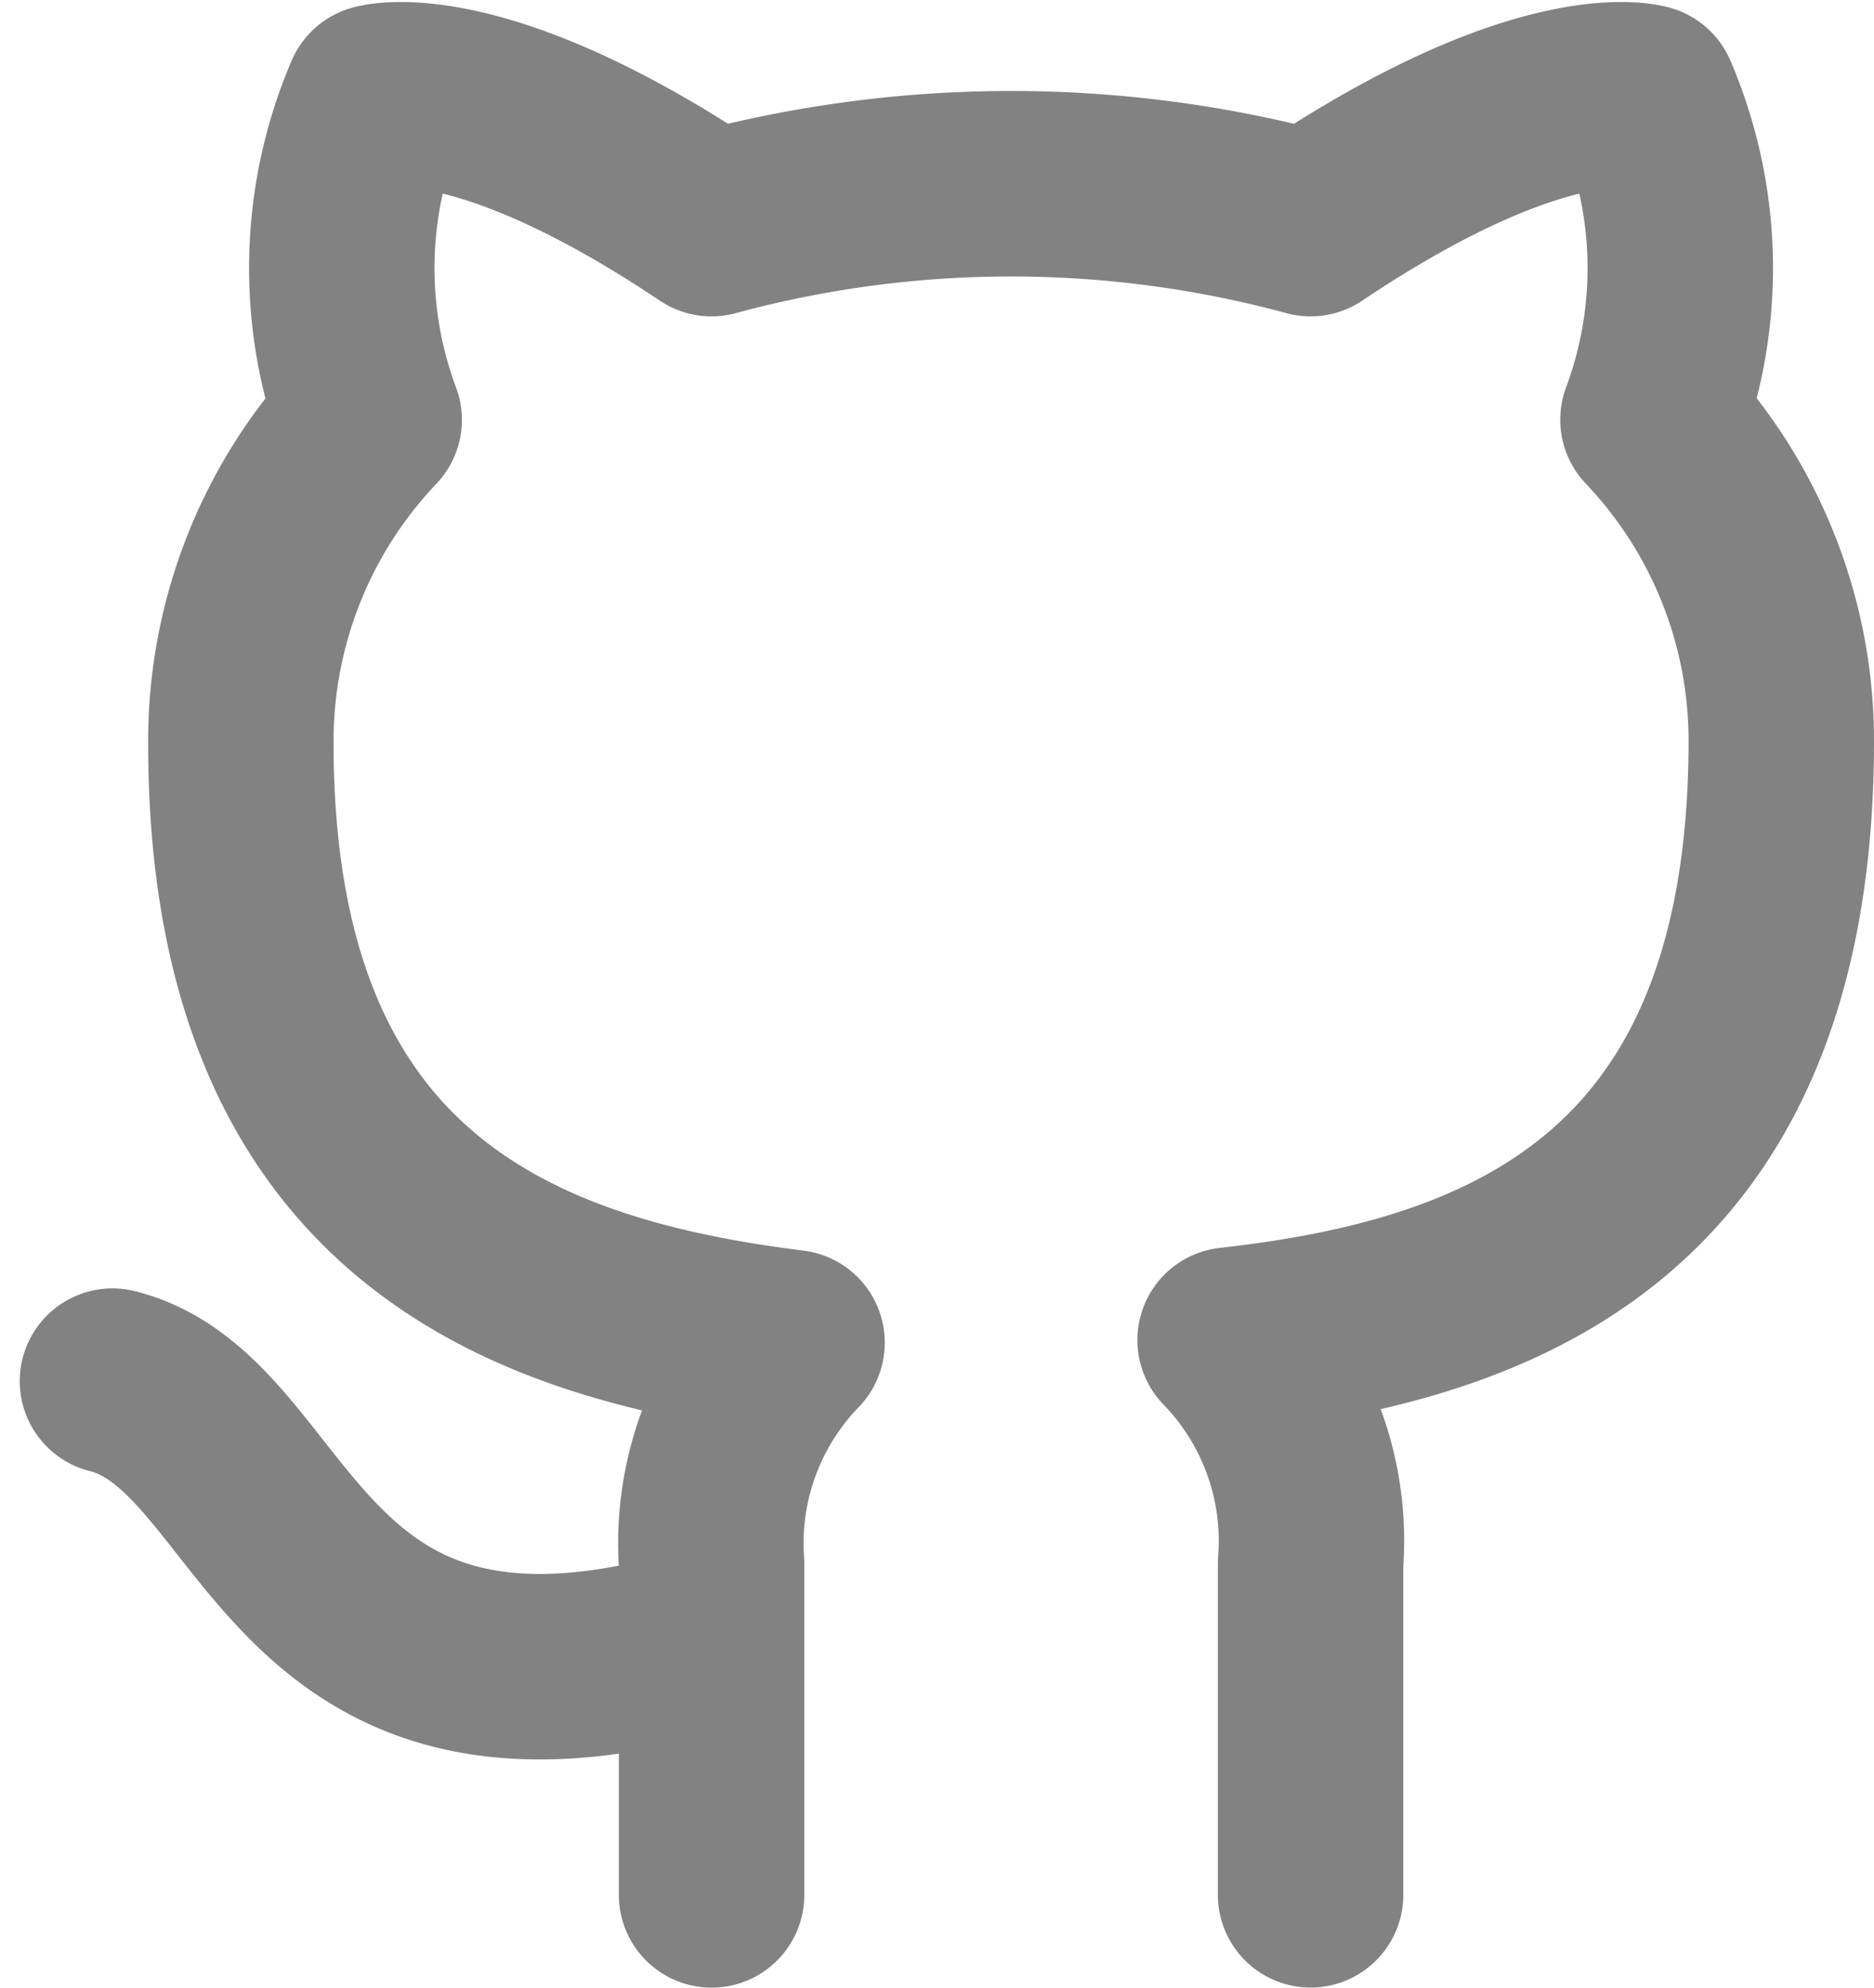 <svg xmlns="http://www.w3.org/2000/svg" width="20.213" height="21.43" viewBox="0 0 20.213 21.43">
  <path id="github" d="M8.462,17.613C3.846,19,3.846,15.306,2,14.844m12.923,5.538V16.81a3.111,3.111,0,0,0-.868-2.409C16.954,14.078,20,12.979,20,7.939a5.021,5.021,0,0,0-1.384-3.461A4.68,4.68,0,0,0,18.532,1S17.443.675,14.923,2.364a12.351,12.351,0,0,0-6.462,0C5.942.675,4.852,1,4.852,1a4.68,4.68,0,0,0-.083,3.48A5.022,5.022,0,0,0,3.385,7.967c0,5,3.046,6.1,5.945,6.462a3.111,3.111,0,0,0-.868,2.382v3.572" transform="translate(-0.787 0.047)" fill="none" stroke="#828282" stroke-linecap="round" stroke-linejoin="round" stroke-width="2"/>
</svg>
